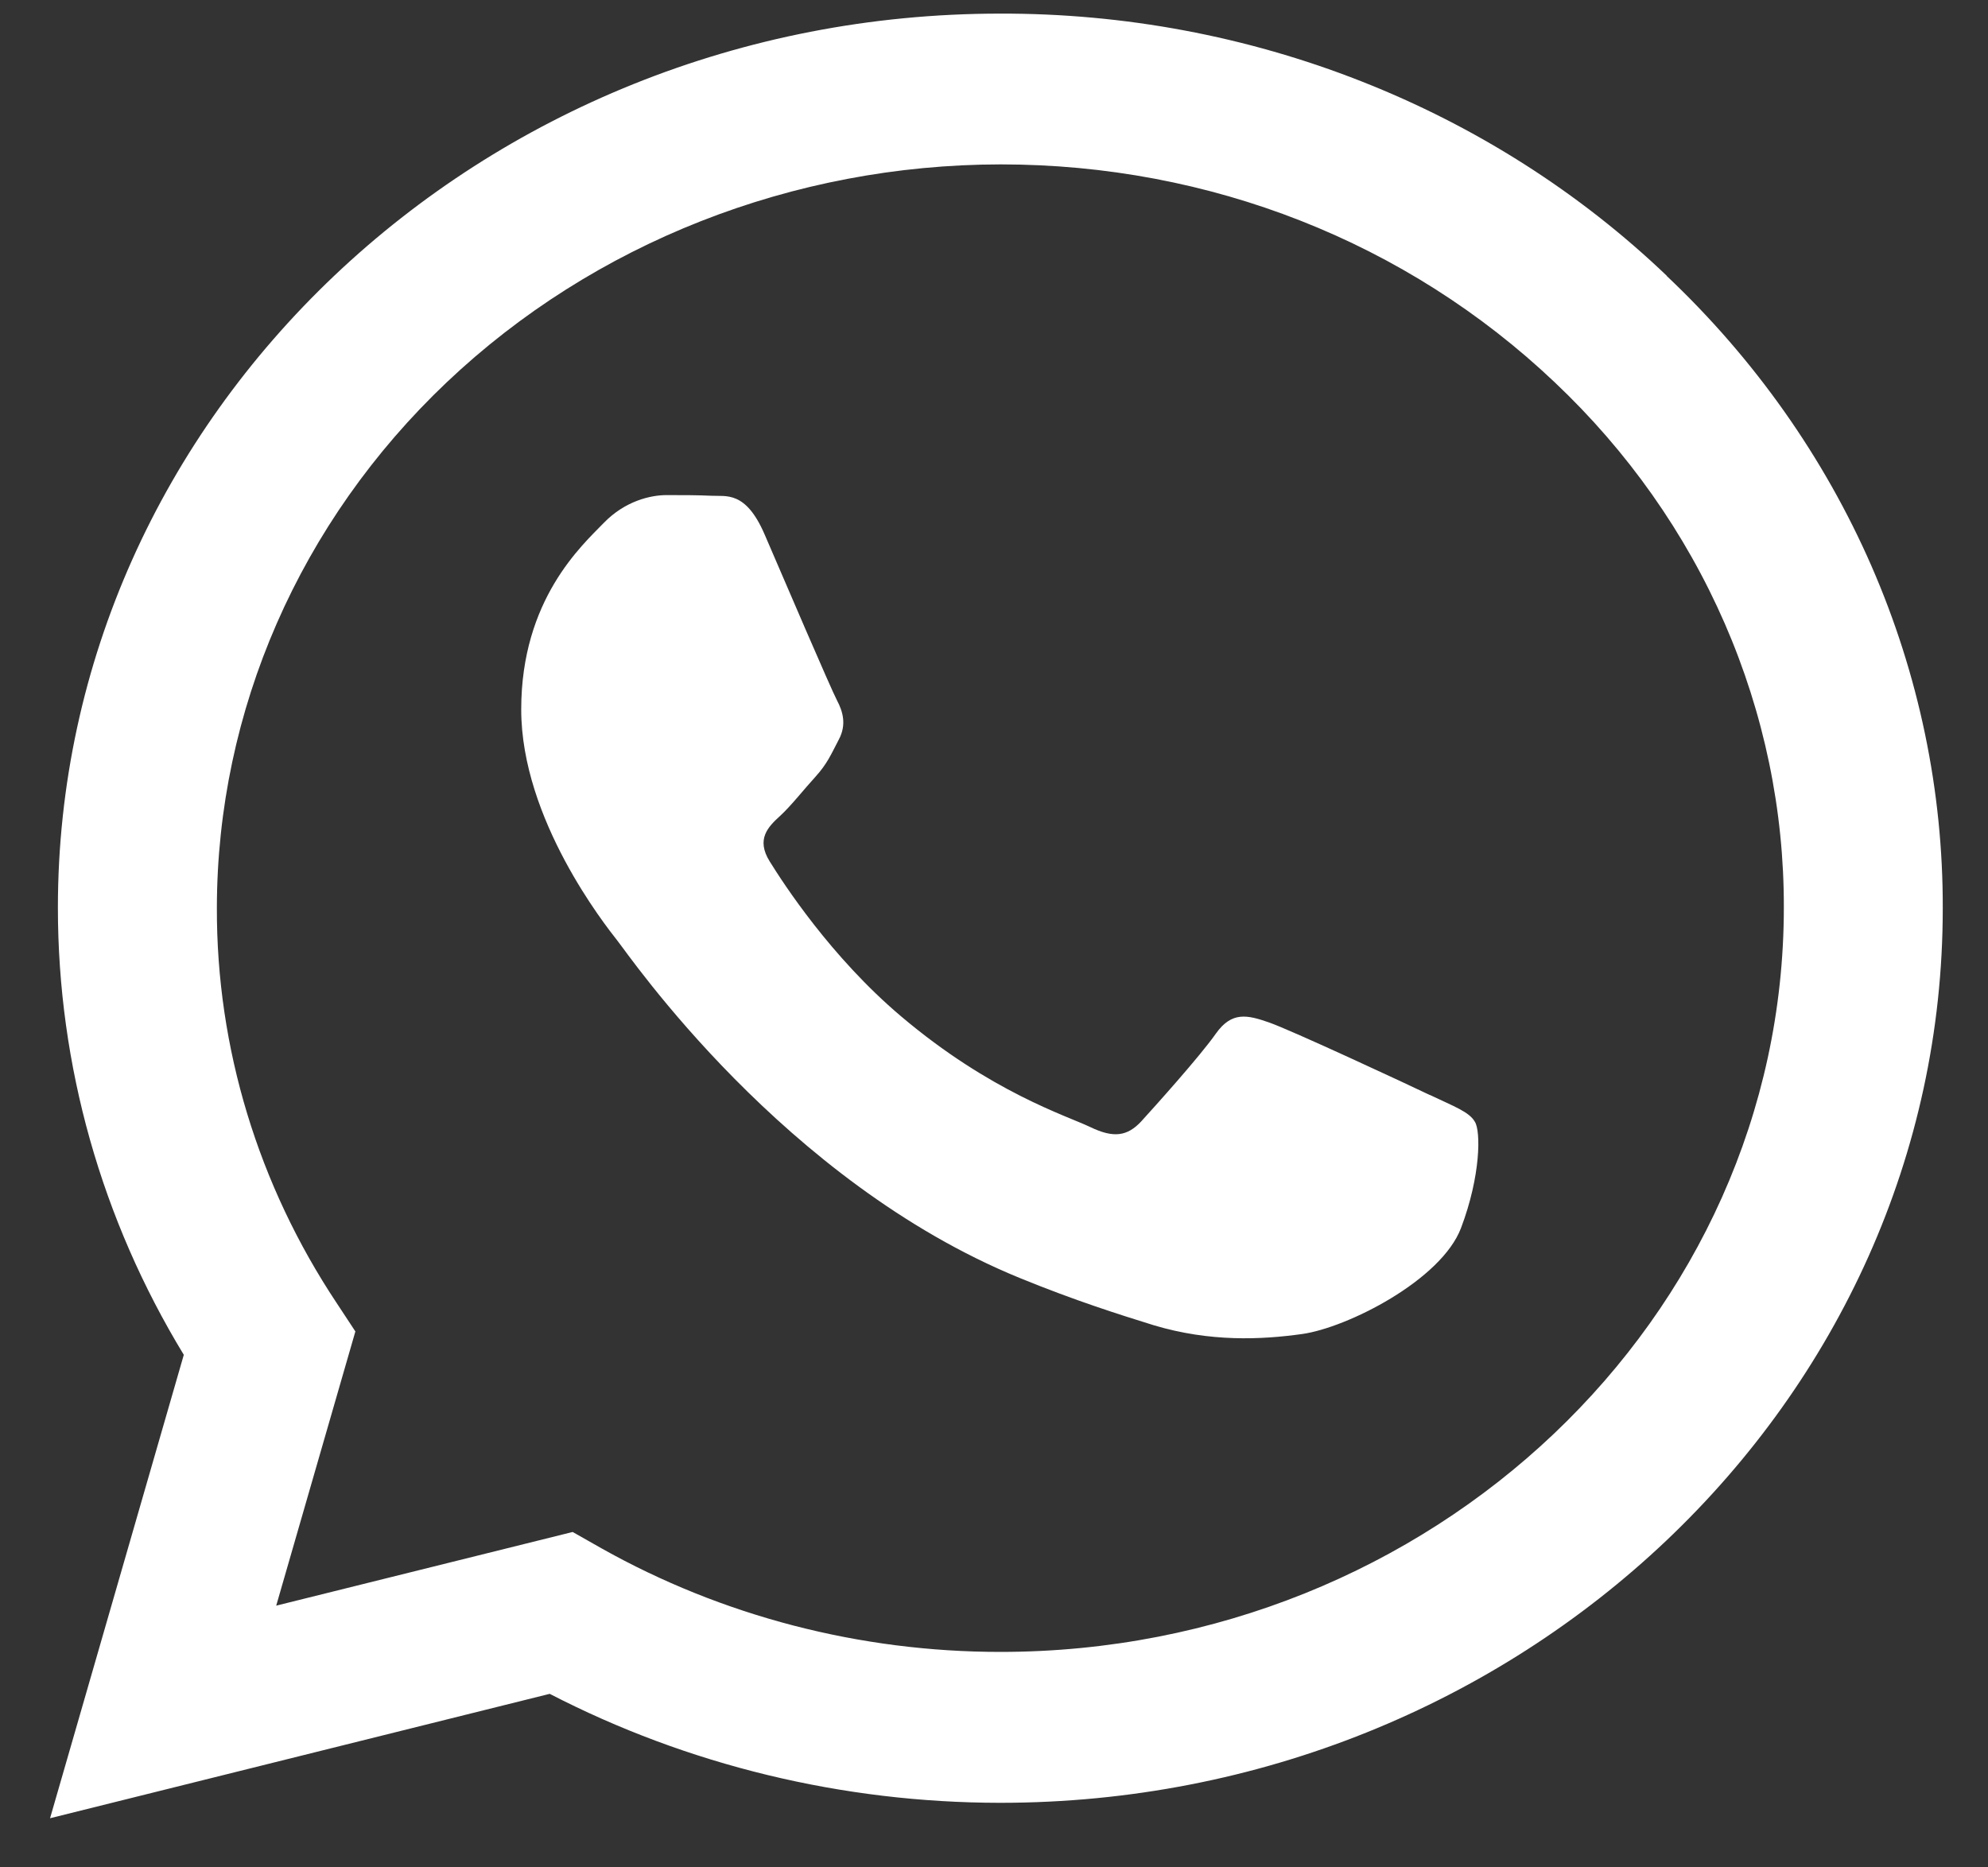<svg width="33" height="31" viewBox="0 0 33 31" fill="none" xmlns="http://www.w3.org/2000/svg">
<rect x="0" y="0" width="33" height="31" fill="#333333" stroke="none"/>
<path d="M27.669 4.579C26.22 3.194 24.495 2.096 22.595 1.349C20.695 0.601 18.657 0.22 16.6 0.226C7.979 0.226 0.961 6.884 0.961 15.07C0.961 17.686 1.684 20.244 3.051 22.491L0.831 30.184L9.125 28.119C11.418 29.304 13.987 29.926 16.598 29.928H16.604C25.226 29.928 32.249 23.27 32.249 15.083C32.255 13.132 31.852 11.2 31.066 9.397C30.279 7.595 29.124 5.958 27.667 4.581L27.669 4.579ZM16.604 27.423C14.274 27.423 11.987 26.829 9.982 25.702L9.506 25.432L4.585 26.655L5.899 22.103L5.591 21.635C4.284 19.67 3.593 17.393 3.6 15.07C3.604 11.797 4.976 8.66 7.416 6.346C9.856 4.033 13.163 2.732 16.612 2.729C20.083 2.729 23.353 4.018 25.806 6.345C27.017 7.489 27.976 8.85 28.629 10.348C29.282 11.847 29.616 13.453 29.611 15.074C29.605 21.884 23.772 27.423 16.604 27.423ZM23.734 18.178C23.345 17.991 21.421 17.096 21.064 16.973C20.707 16.849 20.447 16.785 20.182 17.16C19.924 17.529 19.172 18.366 18.943 18.617C18.714 18.862 18.487 18.898 18.098 18.71C17.709 18.523 16.445 18.132 14.953 16.868C13.792 15.885 13.005 14.668 12.776 14.299C12.547 13.93 12.75 13.726 12.95 13.544C13.129 13.38 13.338 13.112 13.536 12.895C13.733 12.677 13.794 12.526 13.925 12.275C14.055 12.03 13.992 11.812 13.893 11.625C13.794 11.438 13.011 9.612 12.691 8.869C12.377 8.142 12.05 8.244 11.809 8.23C11.58 8.219 11.322 8.219 11.063 8.219C10.805 8.219 10.378 8.313 10.021 8.682C9.664 9.051 8.652 9.951 8.652 11.777C8.652 13.602 10.051 15.364 10.248 15.615C10.445 15.861 13.005 19.611 16.926 21.215C17.858 21.596 18.586 21.824 19.152 22C20.089 22.281 20.94 22.24 21.613 22.146C22.365 22.041 23.926 21.251 24.253 20.384C24.581 19.517 24.581 18.776 24.482 18.622C24.389 18.457 24.131 18.366 23.736 18.177L23.734 18.178Z" fill="white"/>
</svg>
